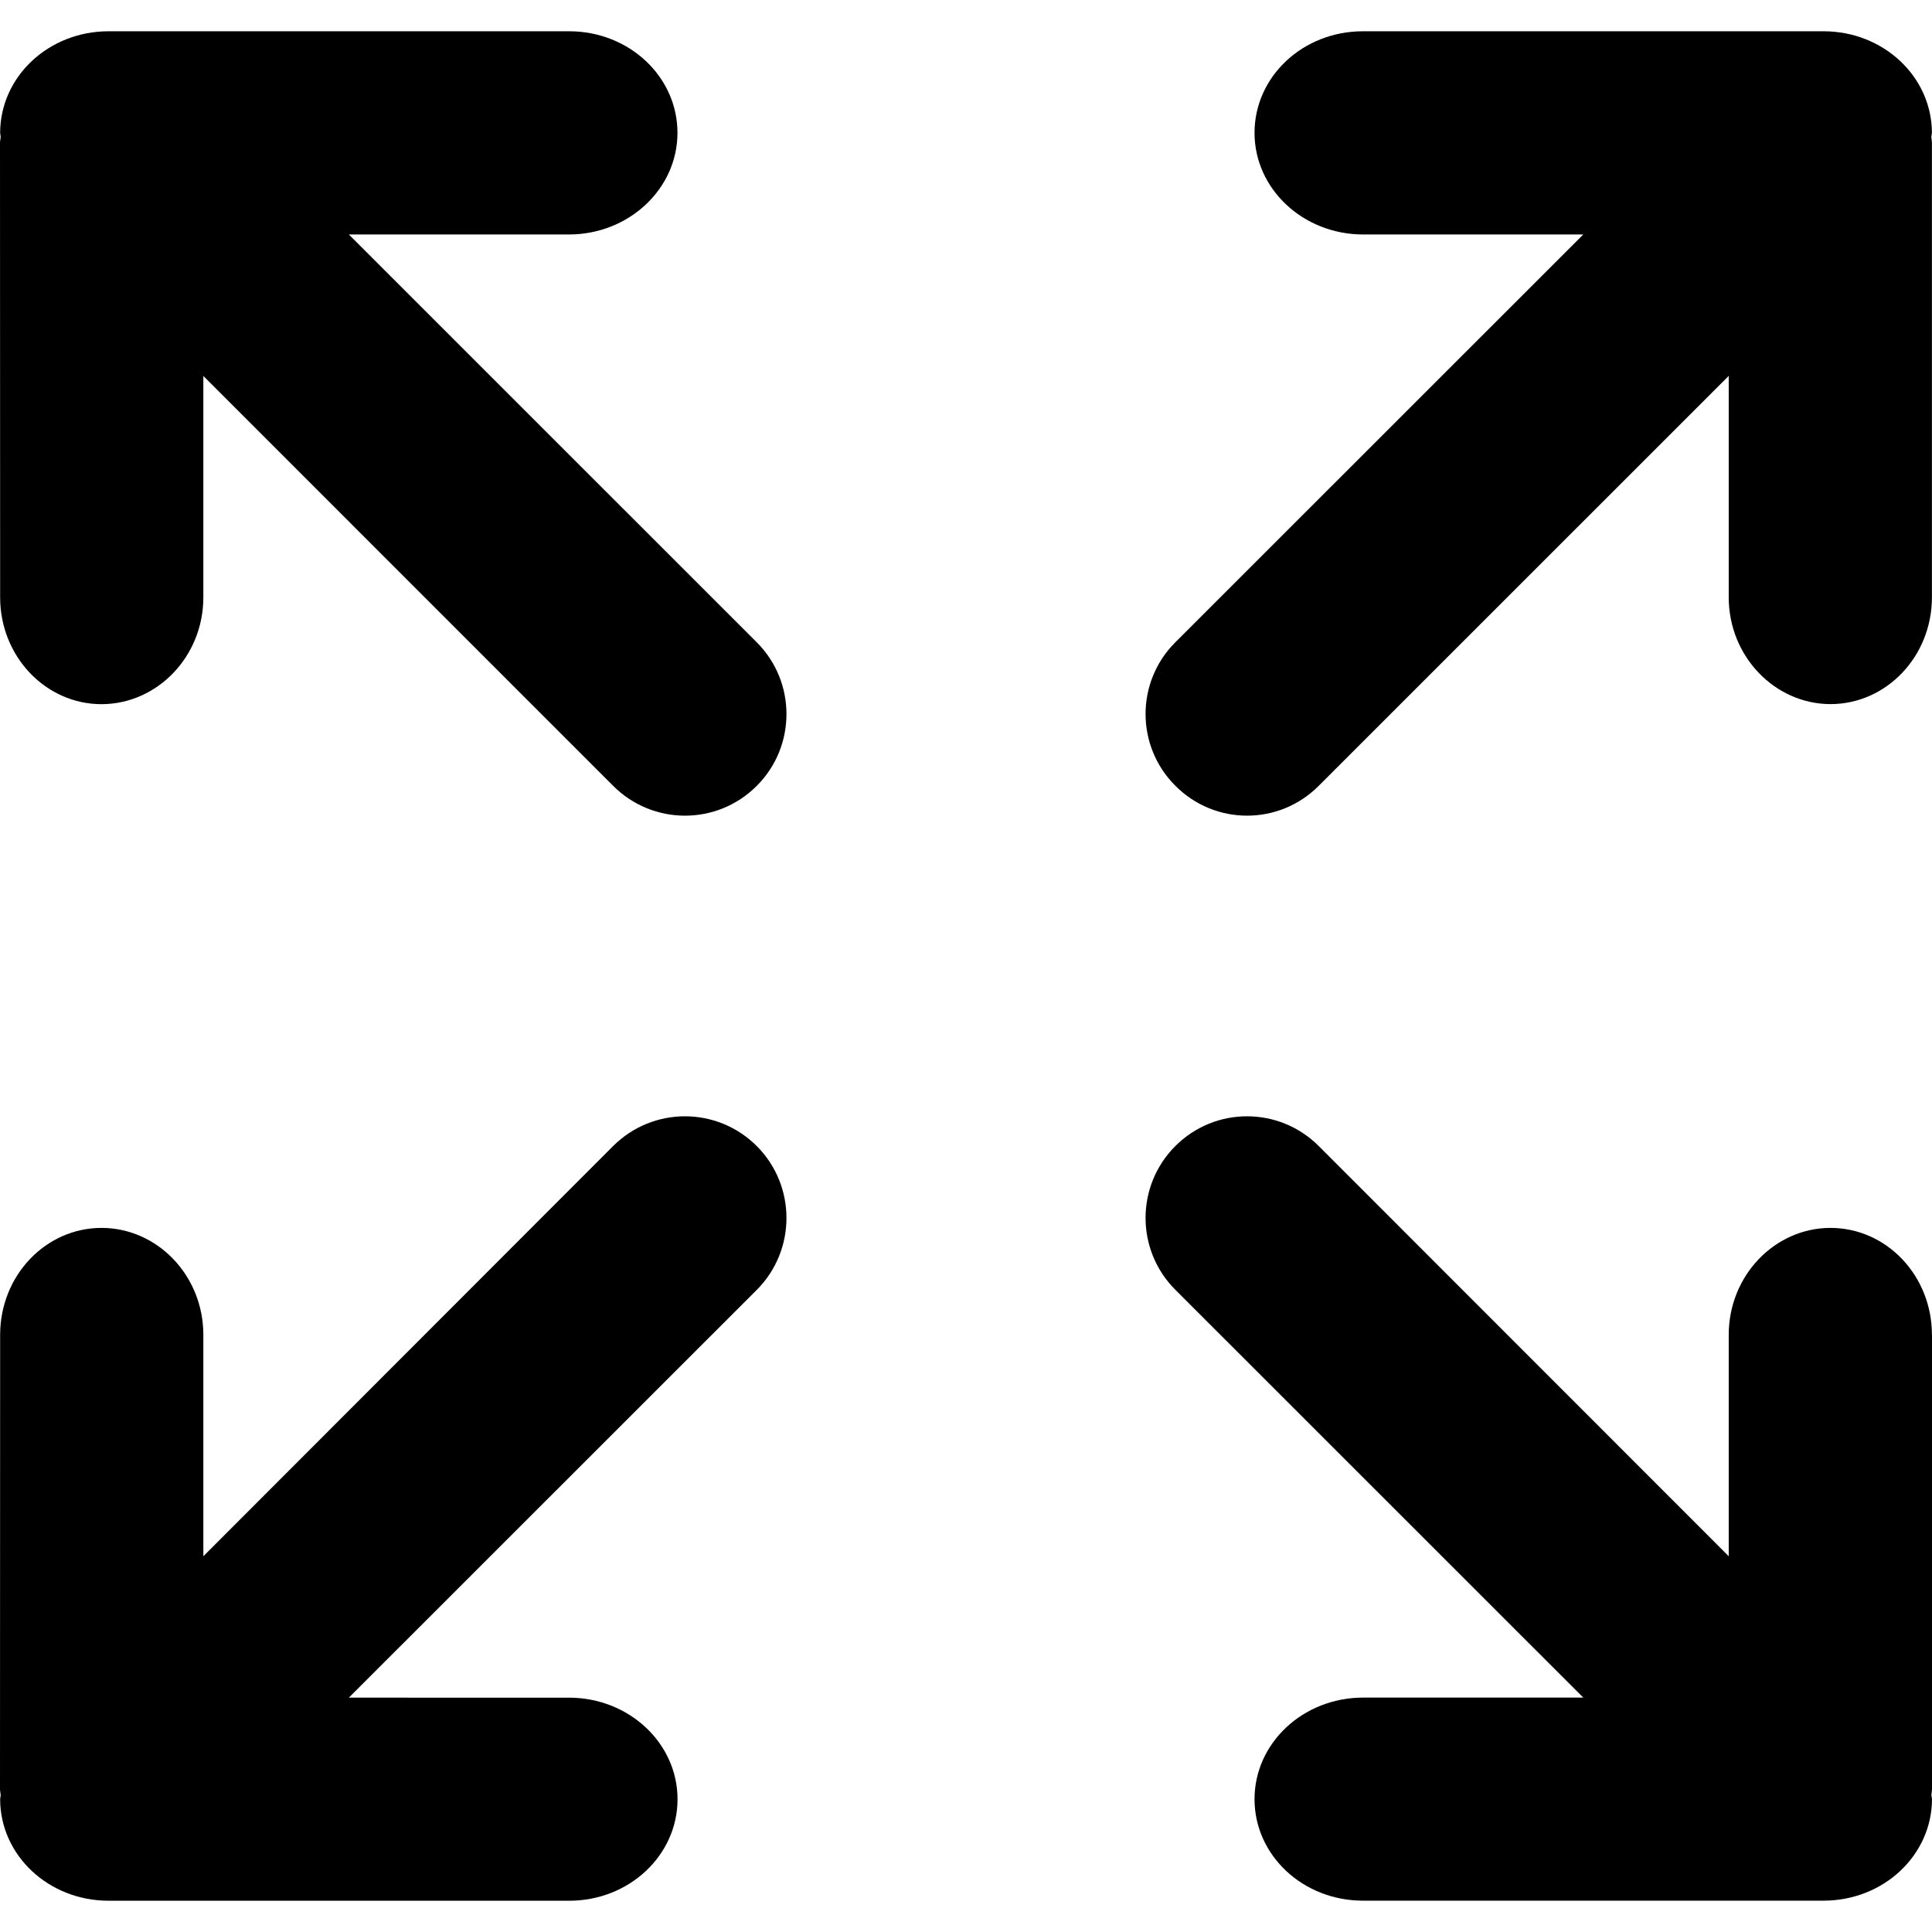 <?xml version="1.0" encoding="UTF-8"?>
<!-- Source: http://www.flaticon.com/free-icon/expand-screen_871 -->
<!-- Generator: Adobe Illustrator 18.1.1, SVG Export Plug-In . SVG Version: 6.00 Build 0)  -->
<svg version="1.1" xmlns="http://www.w3.org/2000/svg" xmlns:xlink="http://www.w3.org/1999/xlink" viewBox="0 0 28.361 28.361">
	<path d="M28.36,19.595c0-0.868-0.665-1.57-1.491-1.57c-0.819,0.002-1.492,0.702-1.492,1.57v3.25l-6.018-6.021c-0.582-0.583-1.524-0.583-2.106,0c-0.582,0.582-0.582,1.527,0,2.109l5.989,5.987h-3.235c-0.881,0.002-1.591,0.669-1.591,1.491c0,0.824,0.71,1.49,1.591,1.49h6.761c0.881,0,1.59-0.665,1.593-1.49c-0.003-0.022-0.006-0.039-0.009-0.061c0.003-0.028,0.009-0.058,0.009-0.087v-6.668H28.36z"/>
	<path d="M9,16.824l-6.015,6.021v-3.25c0-0.868-0.672-1.568-1.493-1.57c-0.824,0-1.49,0.702-1.49,1.57L0,26.264c0,0.029,0.008,0.059,0.01,0.087c-0.002,0.021-0.006,0.038-0.008,0.061c0.002,0.825,0.712,1.49,1.592,1.49h6.762c0.879,0,1.59-0.666,1.59-1.49c0-0.822-0.711-1.489-1.59-1.491H5.121l5.989-5.987c0.58-0.582,0.58-1.527,0-2.109C10.527,16.241,9.584,16.241,9,16.824z"/>
	<path d="M19.359,11.535l6.018-6.017v3.25c0,0.865,0.673,1.565,1.492,1.568c0.826,0,1.491-0.703,1.491-1.568V2.097c0-0.029-0.006-0.059-0.009-0.085c0.003-0.021,0.006-0.041,0.009-0.062c-0.003-0.826-0.712-1.491-1.592-1.491h-6.761c-0.881,0-1.591,0.665-1.591,1.491c0,0.821,0.71,1.49,1.591,1.492h3.235l-5.989,5.987c-0.582,0.581-0.582,1.524,0,2.105C17.835,12.12,18.777,12.12,19.359,11.535z"/>
	<path d="M5.121,3.442h3.234c0.879-0.002,1.59-0.671,1.59-1.492c0-0.826-0.711-1.491-1.59-1.491H1.594c-0.88,0-1.59,0.665-1.592,1.491C0.004,1.971,0.008,1.991,0.01,2.012C0.008,2.038,0,2.067,0,2.097l0.002,6.672c0,0.865,0.666,1.568,1.49,1.568c0.821-0.003,1.493-0.703,1.493-1.568v-3.25L9,11.535c0.584,0.585,1.527,0.585,2.11,0c0.58-0.581,0.58-1.524,0-2.105L5.121,3.442z"/>
</svg>
